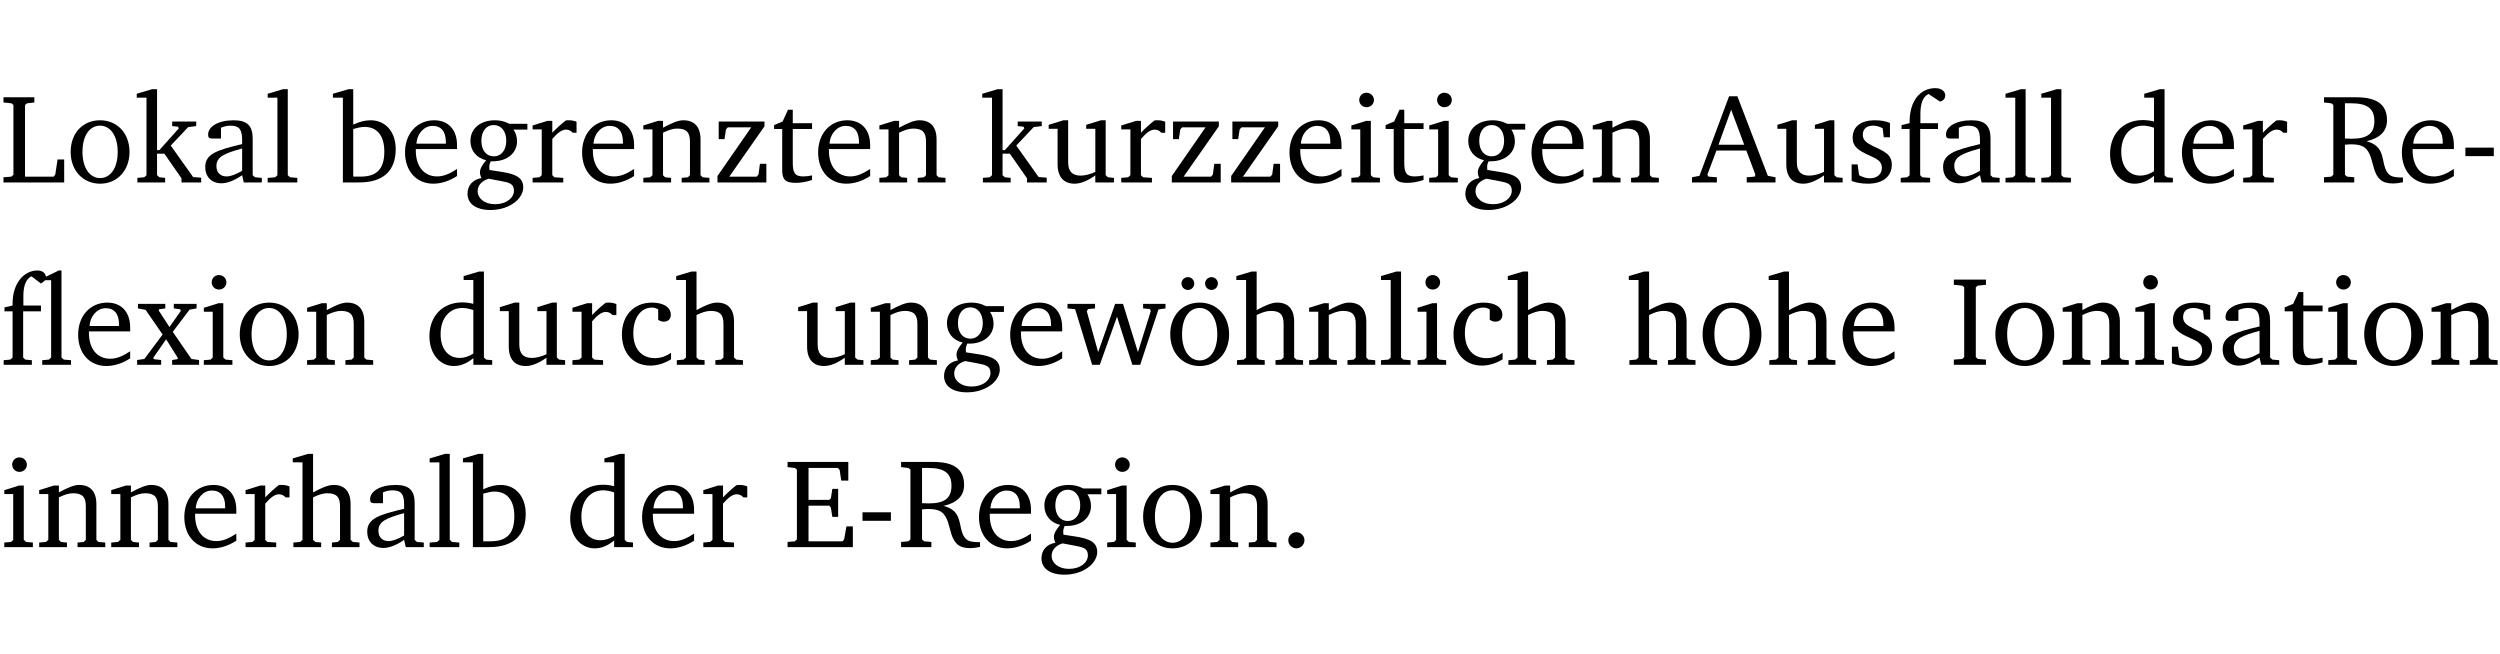 <?xml version="1.0" encoding="UTF-8" standalone="no"?>
<svg
   width="188.508pt"
   height="49.334pt"
   viewBox="0 0 188.508 49.334"
   version="1.2"
   id="svg329"
   sodipodi:docname="d518a723f046.pdf"
   xmlns:inkscape="http://www.inkscape.org/namespaces/inkscape"
   xmlns:sodipodi="http://sodipodi.sourceforge.net/DTD/sodipodi-0.dtd"
   xmlns:xlink="http://www.w3.org/1999/xlink"
   xmlns="http://www.w3.org/2000/svg"
   xmlns:svg="http://www.w3.org/2000/svg">
  <sodipodi:namedview
     id="namedview331"
     pagecolor="#ffffff"
     bordercolor="#000000"
     borderopacity="0.25"
     inkscape:showpageshadow="2"
     inkscape:pageopacity="0.0"
     inkscape:pagecheckerboard="0"
     inkscape:deskcolor="#d1d1d1"
     inkscape:document-units="pt" />
  <defs
     id="defs94">
    <g
       id="g92">
      <symbol
         overflow="visible"
         id="glyph0-0">
        <path
           style="stroke:none"
           d=""
           id="path2" />
      </symbol>
      <symbol
         overflow="visible"
         id="glyph0-1">
        <path
           style="stroke:none"
           d="M 0.266,0 H 4.844 v -1.734 h -0.5 l -0.172,1.141 -0.125,0.156 h -2.156 v -5.406 l 0.156,-0.125 0.547,-0.062 V -6.422 H 0.266 v 0.391 l 0.594,0.062 0.156,0.125 v 5.266 l -0.156,0.141 -0.594,0.047 z m 0,0"
           id="path5" />
      </symbol>
      <symbol
         overflow="visible"
         id="glyph0-2">
        <path
           style="stroke:none"
           d="m 2.578,-4.688 c -1.297,0 -2.219,0.953 -2.219,2.391 0,1.406 0.938,2.391 2.219,2.391 1.281,0 2.219,-0.984 2.219,-2.391 0,-1.422 -0.938,-2.391 -2.219,-2.391 z m 0,0.406 c 0.766,0 1.328,0.75 1.328,1.984 0,1.234 -0.562,1.969 -1.328,1.969 -0.766,0 -1.328,-0.75 -1.328,-1.969 0,-1.25 0.547,-1.984 1.328,-1.984 z m 0,0"
           id="path8" />
      </symbol>
      <symbol
         overflow="visible"
         id="glyph0-3">
        <path
           style="stroke:none"
           d="m 0.234,0 h 2.094 v -0.344 l -0.438,-0.047 -0.172,-0.156 v -1.625 H 2.266 L 3.562,-0.312 V 0 H 5.047 V -0.359 L 4.438,-0.406 2.75,-2.781 4.062,-4.172 4.672,-4.25 v -0.344 h -1.812 V -4.25 l 0.438,0.047 0.062,0.125 -1.469,1.641 H 1.719 v -4.594 h -0.375 L 0.188,-6.688 v 0.297 h 0.734 v 5.844 L 0.75,-0.391 0.234,-0.344 Z m 0,0"
           id="path11" />
      </symbol>
      <symbol
         overflow="visible"
         id="glyph0-4">
        <path
           style="stroke:none"
           d="M 3.188,-0.547 3.312,0 H 4.672 V -0.344 L 4.156,-0.391 3.984,-0.547 V -3.312 c 0,-0.969 -0.422,-1.375 -1.422,-1.375 -1.203,0 -1.938,0.484 -1.938,1.078 0,0.219 0.078,0.297 0.297,0.297 H 1.594 V -4.125 c 0.25,-0.109 0.484,-0.156 0.719,-0.156 0.688,0 0.875,0.328 0.875,1.078 v 0.312 C 1.281,-2.438 0.406,-2.156 0.406,-1.156 c 0,0.719 0.469,1.219 1.219,1.219 0.453,0 0.969,-0.203 1.562,-0.609 z m 0,-0.328 C 2.719,-0.609 2.328,-0.453 2.016,-0.453 1.531,-0.453 1.25,-0.766 1.25,-1.234 1.25,-1.938 1.844,-2.188 3.188,-2.562 Z m 0,0"
           id="path14" />
      </symbol>
      <symbol
         overflow="visible"
         id="glyph0-5">
        <path
           style="stroke:none"
           d="M 0.266,0 H 2.5 V -0.344 L 1.953,-0.391 1.781,-0.547 V -7.031 H 1.422 l -1.156,0.344 v 0.297 H 1 v 5.844 l -0.172,0.156 -0.562,0.047 z m 0,0"
           id="path17" />
      </symbol>
      <symbol
         overflow="visible"
         id="glyph0-6">
        <path
           style="stroke:none"
           d="M 1.25,-7.031 0.078,-6.688 v 0.297 h 0.75 V 0 h 1.219 C 3.875,0 4.812,-0.875 4.812,-2.516 4.812,-3.812 4.047,-4.688 2.922,-4.688 c -0.422,0 -0.844,0.109 -1.312,0.328 V -7.031 Z M 1.609,-0.438 V -4.031 C 1.938,-4.125 2.219,-4.188 2.453,-4.188 c 0.953,0 1.5,0.656 1.5,1.859 0,1.312 -0.562,1.891 -1.812,1.891 -0.047,0 -0.234,0 -0.531,0 z m 0,0"
           id="path20" />
      </symbol>
      <symbol
         overflow="visible"
         id="glyph0-7">
        <path
           style="stroke:none"
           d="m 4.281,-1.016 c -0.547,0.359 -1.016,0.562 -1.5,0.562 -0.969,0 -1.609,-0.734 -1.609,-1.953 0,-0.031 0,-0.078 0,-0.109 H 4.281 c 0,-0.109 0,-0.203 0,-0.297 0,-1.172 -0.672,-1.875 -1.719,-1.875 -1.281,0 -2.203,0.984 -2.203,2.422 0,1.406 0.859,2.359 2.125,2.359 0.609,0 1.219,-0.203 1.797,-0.578 z M 3.438,-2.922 H 1.219 c 0.062,-0.812 0.609,-1.344 1.219,-1.344 0.641,0 1,0.422 1,1.203 0,0.047 0,0.094 0,0.141 z m 0,0"
           id="path23" />
      </symbol>
      <symbol
         overflow="visible"
         id="glyph0-8">
        <path
           style="stroke:none"
           d="M 3.531,-4.422 C 3.172,-4.609 2.812,-4.688 2.453,-4.688 c -1.141,0 -1.859,0.641 -1.859,1.562 0,0.719 0.453,1.281 1.188,1.453 -0.312,0.359 -0.469,0.656 -0.469,0.906 0,0.156 0.047,0.297 0.109,0.438 C 0.766,-0.219 0.375,0.234 0.375,0.844 0.375,1.609 1.016,2.078 2.109,2.078 2.844,2.078 3.5,1.859 4,1.453 4.375,1.141 4.578,0.734 4.578,0.375 c 0,-0.703 -0.5,-1 -1.625,-1.172 L 2.031,-0.938 c 0,-0.109 -0.016,-0.188 -0.016,-0.234 0,-0.141 0.047,-0.297 0.109,-0.422 0.062,0 0.109,0 0.156,0 1.109,0 1.828,-0.641 1.828,-1.5 0,-0.328 -0.078,-0.609 -0.266,-0.891 h 1.047 v -0.438 z m -1.172,0.094 c 0.547,0 0.938,0.453 0.938,1.188 0,0.719 -0.391,1.172 -0.938,1.172 -0.562,0 -0.938,-0.453 -0.938,-1.172 0,-0.734 0.375,-1.188 0.938,-1.188 z M 1.969,-0.281 2.891,-0.109 C 3.562,0.016 3.875,0.109 3.875,0.625 c 0,0.547 -0.578,1.016 -1.422,1.016 -0.797,0 -1.312,-0.438 -1.312,-0.984 0,-0.422 0.297,-0.781 0.828,-0.938 z m 0,0"
           id="path26" />
      </symbol>
      <symbol
         overflow="visible"
         id="glyph0-9">
        <path
           style="stroke:none"
           d="m 0.281,0 h 2.312 V -0.344 L 1.922,-0.391 1.766,-0.547 V -3.281 c 0.391,-0.453 0.719,-0.703 1.031,-0.703 0.203,0 0.375,0.078 0.5,0.234 H 3.594 V -4.578 C 3.391,-4.656 3.219,-4.688 3.016,-4.688 c -0.078,0 -0.156,0 -0.234,0.016 C 2.438,-4.406 2.094,-4.094 1.766,-3.75 v -0.891 h -0.375 L 0.281,-4.297 V -4 h 0.688 v 3.453 L 0.797,-0.391 0.281,-0.344 Z m 0,0"
           id="path29" />
      </symbol>
      <symbol
         overflow="visible"
         id="glyph0-10">
        <path
           style="stroke:none"
           d="M 0.281,0 H 2.375 V -0.344 L 1.922,-0.391 1.766,-0.547 V -3.75 c 0.406,-0.203 0.766,-0.312 1.062,-0.312 0.703,0 0.969,0.281 0.969,0.984 v 2.531 l -0.156,0.156 -0.469,0.047 V 0 h 2.094 V -0.344 L 4.75,-0.391 4.594,-0.547 v -2.688 c 0,-0.969 -0.469,-1.453 -1.297,-1.453 -0.406,0 -0.891,0.219 -1.531,0.562 v -0.516 h -0.375 L 0.281,-4.297 V -4 h 0.688 v 3.453 L 0.797,-0.391 0.281,-0.344 Z m 0,0"
           id="path32" />
      </symbol>
      <symbol
         overflow="visible"
         id="glyph0-11">
        <path
           style="stroke:none"
           d="M 0.438,0 H 4.125 V -1.406 H 3.641 L 3.531,-0.594 3.391,-0.438 h -2.062 l 2.656,-3.797 V -4.594 H 0.531 v 1.328 h 0.438 L 1.078,-4 1.219,-4.156 H 2.984 L 0.438,-0.484 Z m 0,0"
           id="path35" />
      </symbol>
      <symbol
         overflow="visible"
         id="glyph0-12">
        <path
           style="stroke:none"
           d="m 0.844,-4.031 v 3.094 c 0,0.672 0.203,0.969 1,0.969 0.359,0 0.797,-0.062 1.25,-0.219 v -0.344 c -0.219,0.047 -0.438,0.078 -0.672,0.078 -0.656,0 -0.781,-0.328 -0.781,-1.047 V -4.031 H 3.094 v -0.438 H 1.641 V -5.484 H 1.281 L 0.875,-4.594 0.234,-4.328 v 0.297 z m 0,0"
           id="path38" />
      </symbol>
      <symbol
         overflow="visible"
         id="glyph0-13">
        <path
           style="stroke:none"
           d="M 1.359,-4.688 0.25,-4.344 v 0.297 H 0.922 V -1.375 c 0,0.969 0.469,1.469 1.281,1.469 0.469,0 0.984,-0.219 1.562,-0.625 V 0 h 1.406 V -0.344 L 4.719,-0.391 4.547,-0.547 V -4.688 H 4.188 l -1.109,0.344 v 0.297 h 0.688 v 3.25 C 3.359,-0.609 3,-0.516 2.656,-0.516 c -0.641,0 -0.938,-0.328 -0.938,-1.016 V -4.688 Z m 0,0"
           id="path41" />
      </symbol>
      <symbol
         overflow="visible"
         id="glyph0-14">
        <path
           style="stroke:none"
           d="m 1.469,-6.766 c -0.297,0 -0.547,0.234 -0.547,0.547 0,0.312 0.25,0.547 0.547,0.547 0.312,0 0.562,-0.234 0.562,-0.547 0,-0.297 -0.25,-0.547 -0.562,-0.547 z m -0.031,2.125 -1.109,0.344 V -4 H 1 v 3.453 L 0.844,-0.391 0.328,-0.344 V 0 h 2.156 V -0.344 L 1.969,-0.391 1.797,-0.547 v -4.094 z m 0,0"
           id="path44" />
      </symbol>
      <symbol
         overflow="visible"
         id="glyph0-15">
        <path
           style="stroke:none"
           d="m 2.719,-6.5 -2.234,6 -0.562,0.109 V 0 h 1.875 v -0.391 l -0.625,-0.047 -0.094,-0.141 0.688,-1.828 h 2.25 l 0.688,1.828 -0.062,0.141 -0.594,0.047 V 0 H 6.219 V -0.391 L 5.641,-0.5 3.344,-6.5 Z M 2.875,-5.484 3.859,-2.844 h -1.938 z m 0,0"
           id="path47" />
      </symbol>
      <symbol
         overflow="visible"
         id="glyph0-16">
        <path
           style="stroke:none"
           d="M 3.297,-4.484 C 2.969,-4.625 2.594,-4.688 2.172,-4.688 c -1.094,0 -1.688,0.484 -1.688,1.328 0,0.641 0.422,0.953 1.234,1.312 0.625,0.281 0.969,0.453 0.969,0.953 0,0.453 -0.344,0.781 -0.906,0.781 -0.266,0 -0.531,-0.078 -0.812,-0.234 l -0.109,-0.812 H 0.406 v 1.25 c 0.328,0.125 0.75,0.203 1.234,0.203 1.125,0 1.797,-0.547 1.797,-1.438 0,-0.359 -0.141,-0.641 -0.375,-0.828 -0.312,-0.25 -0.672,-0.391 -1,-0.547 C 1.516,-2.984 1.25,-3.188 1.25,-3.594 c 0,-0.438 0.281,-0.688 0.781,-0.688 0.234,0 0.469,0.062 0.719,0.203 l 0.078,0.672 h 0.469 z m 0,0"
           id="path50" />
      </symbol>
      <symbol
         overflow="visible"
         id="glyph0-17">
        <path
           style="stroke:none"
           d="M 0.281,0 H 2.5 V -0.344 L 1.906,-0.391 1.75,-0.547 V -4.031 h 1.344 v -0.438 H 1.766 v -0.703 c 0,-0.797 0.203,-1.297 0.609,-1.5 L 3.25,-6.094 c 0.25,-0.062 0.391,-0.25 0.391,-0.469 0,-0.312 -0.297,-0.547 -0.75,-0.547 -1.125,0 -1.938,0.938 -1.938,2.531 0,0.031 0,0.062 0,0.109 L 0.344,-4.328 v 0.297 h 0.609 v 3.484 l -0.172,0.156 -0.5,0.047 z m 0,0"
           id="path53" />
      </symbol>
      <symbol
         overflow="visible"
         id="glyph0-18">
        <path
           style="stroke:none"
           d="M 3.656,-6.391 V -4.594 C 3.359,-4.672 3.078,-4.703 2.812,-4.703 c -1.453,0 -2.469,1.016 -2.469,2.547 0,1.344 0.797,2.25 1.844,2.25 0.531,0 0.984,-0.203 1.469,-0.594 V 0 H 5.078 V -0.344 L 4.625,-0.391 4.453,-0.547 V -7.031 H 4.094 L 2.922,-6.688 v 0.297 z m 0,5.547 C 3.312,-0.625 2.969,-0.516 2.625,-0.516 c -0.859,0 -1.438,-0.672 -1.438,-1.797 0,-1.203 0.672,-1.969 1.641,-1.969 0.219,0 0.516,0.047 0.828,0.156 z m 0,0"
           id="path56" />
      </symbol>
      <symbol
         overflow="visible"
         id="glyph0-19">
        <path
           style="stroke:none"
           d="m 0.312,-6.422 v 0.391 l 0.547,0.062 0.156,0.125 v 5.266 L 0.859,-0.438 0.312,-0.391 V 0 H 2.594 V -0.391 L 2.047,-0.438 1.891,-0.578 V -2.844 C 2.062,-2.859 2.219,-2.875 2.359,-2.875 c 0.875,0 1.25,0.25 1.5,1.031 0.203,0.625 0.25,1.234 0.703,1.641 0.219,0.188 0.531,0.281 0.969,0.281 0.219,0 0.453,-0.031 0.734,-0.094 V -0.375 c -0.016,0 -0.047,0 -0.078,0 -0.734,0 -1.031,-0.109 -1.25,-0.672 C 4.766,-1.5 4.766,-2.031 4.5,-2.469 4.297,-2.781 3.984,-2.984 3.516,-3.109 4.547,-3.344 5.062,-3.875 5.062,-4.688 5.062,-5.875 4.297,-6.422 2.75,-6.422 Z M 1.891,-5.969 H 2.344 c 1.188,0 1.766,0.359 1.766,1.344 0,0.953 -0.547,1.328 -1.703,1.328 -0.047,0 -0.219,0 -0.516,-0.016 z m 0,0"
           id="path59" />
      </symbol>
      <symbol
         overflow="visible"
         id="glyph0-20">
        <path
           style="stroke:none"
           d="m 0.453,-2.625 v 0.641 H 2.594 V -2.625 Z m 0,0"
           id="path62" />
      </symbol>
      <symbol
         overflow="visible"
         id="glyph0-21">
        <path
           style="stroke:none"
           d="m 4.438,-7.109 -0.969,0.469 C 3.422,-6.938 3.188,-7.109 2.828,-7.109 c -1.016,0 -1.875,0.953 -1.875,2.484 0,0.047 0,0.109 0,0.156 L 0.344,-4.328 v 0.297 h 0.609 v 3.484 l -0.172,0.156 -0.5,0.047 V 0 h 2.125 v -0.344 l -0.5,-0.047 L 1.75,-0.547 V -4.031 h 1.344 v -0.438 H 1.766 v -0.703 c 0,-0.797 0.203,-1.297 0.609,-1.5 L 3.094,-6.125 3.422,-6.375 h 0.438 v 5.828 l -0.172,0.156 -0.5,0.047 V 0 H 5.359 V -0.344 L 4.812,-0.391 4.641,-0.547 v -6.562 z m 0,0"
           id="path65" />
      </symbol>
      <symbol
         overflow="visible"
         id="glyph0-22">
        <path
           style="stroke:none"
           d="M 0.172,-4.594 V -4.25 L 0.75,-4.141 2.031,-2.281 0.656,-0.438 0.109,-0.359 V 0 h 1.812 V -0.359 L 1.375,-0.422 1.328,-0.531 2.297,-1.922 3.188,-0.5 3.141,-0.422 2.75,-0.359 V 0 H 4.781 V -0.359 L 4.203,-0.438 2.797,-2.484 4.062,-4.156 4.594,-4.25 V -4.594 H 2.875 V -4.25 l 0.469,0.062 0.062,0.125 -0.859,1.219 -0.812,-1.25 L 1.781,-4.188 2.234,-4.25 v -0.344 z m 0,0"
           id="path68" />
      </symbol>
      <symbol
         overflow="visible"
         id="glyph0-23">
        <path
           style="stroke:none"
           d="m 4.062,-0.406 v -0.5 C 3.656,-0.625 3.266,-0.5 2.844,-0.5 c -0.984,0 -1.625,-0.688 -1.625,-1.875 0,-1.203 0.594,-1.938 1.406,-1.938 0.172,0 0.312,0.047 0.469,0.141 v 0.781 C 3.234,-3.297 3.375,-3.25 3.516,-3.25 c 0.328,0 0.531,-0.203 0.531,-0.516 C 4.047,-4.312 3.531,-4.688 2.625,-4.688 c -1.344,0 -2.266,0.953 -2.266,2.391 0,1.406 0.844,2.359 2.141,2.359 0.516,0 1.031,-0.156 1.562,-0.469 z m 0,0"
           id="path71" />
      </symbol>
      <symbol
         overflow="visible"
         id="glyph0-24">
        <path
           style="stroke:none"
           d="M 1.344,-7.031 0.188,-6.688 v 0.297 h 0.734 v 5.844 L 0.75,-0.391 0.234,-0.344 V 0 h 2.094 V -0.344 L 1.891,-0.391 1.719,-0.547 V -3.75 c 0.406,-0.203 0.766,-0.312 1.062,-0.312 0.703,0 0.969,0.281 0.969,0.984 v 2.531 l -0.172,0.156 -0.438,0.047 V 0 H 5.219 v -0.344 l -0.5,-0.047 -0.172,-0.156 v -2.688 c 0,-0.969 -0.453,-1.453 -1.281,-1.453 -0.422,0 -0.906,0.219 -1.547,0.562 v -2.906 z m 0,0"
           id="path74" />
      </symbol>
      <symbol
         overflow="visible"
         id="glyph0-25">
        <path
           style="stroke:none"
           d="M -0.016,-4.594 V -4.25 L 0.562,-4.188 1.844,0 H 2.422 L 3.719,-3.625 4.875,0 H 5.469 L 6.844,-4.172 7.375,-4.25 V -4.594 H 5.688 V -4.25 l 0.516,0.047 0.062,0.156 -0.969,3.094 -1.125,-3.641 H 3.578 L 2.297,-0.953 1.438,-4.047 1.547,-4.203 2.062,-4.25 v -0.344 z m 0,0"
           id="path77" />
      </symbol>
      <symbol
         overflow="visible"
         id="glyph0-26">
        <path
           style="stroke:none"
           d="m 2.578,-4.688 c -1.297,0 -2.219,0.953 -2.219,2.391 0,1.406 0.938,2.391 2.219,2.391 1.281,0 2.219,-0.984 2.219,-2.391 0,-1.422 -0.938,-2.391 -2.219,-2.391 z m 0,0.406 c 0.766,0 1.328,0.75 1.328,1.984 0,1.234 -0.562,1.969 -1.328,1.969 -0.766,0 -1.328,-0.75 -1.328,-1.969 0,-1.25 0.547,-1.984 1.328,-1.984 z M 1.688,-6.609 c -0.266,0 -0.484,0.219 -0.484,0.484 0,0.266 0.219,0.484 0.484,0.484 0.266,0 0.484,-0.219 0.484,-0.484 0,-0.266 -0.219,-0.484 -0.484,-0.484 z m 1.781,0 c -0.266,0 -0.484,0.219 -0.484,0.484 0,0.266 0.219,0.484 0.484,0.484 0.266,0 0.484,-0.219 0.484,-0.484 0,-0.266 -0.219,-0.484 -0.484,-0.484 z m 0,0"
           id="path80" />
      </symbol>
      <symbol
         overflow="visible"
         id="glyph0-27">
        <path
           style="stroke:none"
           d="M 0.328,0 H 2.75 V -0.391 L 2.141,-0.438 1.984,-0.578 V -5.844 l 0.156,-0.125 L 2.75,-6.031 V -6.422 H 0.328 v 0.391 l 0.625,0.062 0.156,0.125 v 5.266 l -0.156,0.141 -0.625,0.047 z m 0,0"
           id="path83" />
      </symbol>
      <symbol
         overflow="visible"
         id="glyph0-28">
        <path
           style="stroke:none"
           d="M 0.312,0 H 5.234 V -1.562 H 4.75 l -0.172,0.969 -0.125,0.156 h -2.562 V -3.125 h 1.562 l 0.125,0.156 0.109,0.688 H 4.125 V -4.391 H 3.688 l -0.109,0.703 -0.125,0.125 h -1.562 V -5.969 H 4.094 l 0.141,0.141 0.125,0.812 h 0.531 v -1.406 H 0.312 v 0.391 l 0.547,0.062 0.156,0.125 v 5.266 L 0.859,-0.438 0.312,-0.391 Z m 0,0"
           id="path86" />
      </symbol>
      <symbol
         overflow="visible"
         id="glyph0-29">
        <path
           style="stroke:none"
           d="M 1.328,-1.125 C 1,-1.125 0.719,-0.859 0.719,-0.516 0.719,-0.172 1,0.094 1.328,0.094 1.656,0.094 1.938,-0.188 1.938,-0.516 1.938,-0.859 1.656,-1.125 1.328,-1.125 Z m 0,0"
           id="path89" />
      </symbol>
    </g>
  </defs>
  <g
     id="surface1"
     transform="translate(-40.398,-104.995)">
    <path
       style="fill:none;stroke:#000000;stroke-width:0.01;stroke-linecap:butt;stroke-linejoin:miter;stroke-miterlimit:10;stroke-opacity:0.01"
       d="M -5.625e-4,-0.001 H 188.507"
       transform="matrix(1,0,0,-1,40.399,104.999)"
       id="path96" />
    <g
       style="fill:#000000;fill-opacity:1"
       id="g108">
      <use
         xlink:href="#glyph0-1"
         x="40.394"
         y="118.752"
         id="use98" />
      <use
         xlink:href="#glyph0-2"
         x="45.367"
         y="118.752"
         id="use100" />
      <use
         xlink:href="#glyph0-3"
         x="50.522"
         y="118.752"
         id="use102" />
      <use
         xlink:href="#glyph0-4"
         x="55.467"
         y="118.752"
         id="use104" />
      <use
         xlink:href="#glyph0-5"
         x="60.316"
         y="118.752"
         id="use106" />
    </g>
    <g
       style="fill:#000000;fill-opacity:1"
       id="g130">
      <use
         xlink:href="#glyph0-6"
         x="65.424"
         y="118.752"
         id="use110" />
      <use
         xlink:href="#glyph0-7"
         x="70.579"
         y="118.752"
         id="use112" />
      <use
         xlink:href="#glyph0-8"
         x="75.275"
         y="118.752"
         id="use114" />
      <use
         xlink:href="#glyph0-9"
         x="80.277"
         y="118.752"
         id="use116" />
      <use
         xlink:href="#glyph0-7"
         x="83.93"
         y="118.752"
         id="use118" />
      <use
         xlink:href="#glyph0-10"
         x="88.626"
         y="118.752"
         id="use120" />
      <use
         xlink:href="#glyph0-11"
         x="94.059"
         y="118.752"
         id="use122" />
      <use
         xlink:href="#glyph0-12"
         x="98.535"
         y="118.752"
         id="use124" />
      <use
         xlink:href="#glyph0-7"
         x="101.729"
         y="118.752"
         id="use126" />
      <use
         xlink:href="#glyph0-10"
         x="106.425"
         y="118.752"
         id="use128" />
    </g>
    <g
       style="fill:#000000;fill-opacity:1"
       id="g156">
      <use
         xlink:href="#glyph0-3"
         x="114.277"
         y="118.752"
         id="use132" />
      <use
         xlink:href="#glyph0-13"
         x="119.222"
         y="118.752"
         id="use134" />
      <use
         xlink:href="#glyph0-9"
         x="124.664"
         y="118.752"
         id="use136" />
      <use
         xlink:href="#glyph0-11"
         x="128.318"
         y="118.752"
         id="use138" />
      <use
         xlink:href="#glyph0-11"
         x="132.794"
         y="118.752"
         id="use140" />
      <use
         xlink:href="#glyph0-7"
         x="137.27"
         y="118.752"
         id="use142" />
      <use
         xlink:href="#glyph0-14"
         x="141.966"
         y="118.752"
         id="use144" />
      <use
         xlink:href="#glyph0-12"
         x="144.644"
         y="118.752"
         id="use146" />
      <use
         xlink:href="#glyph0-14"
         x="147.838"
         y="118.752"
         id="use148" />
      <use
         xlink:href="#glyph0-8"
         x="150.516"
         y="118.752"
         id="use150" />
      <use
         xlink:href="#glyph0-7"
         x="155.518"
         y="118.752"
         id="use152" />
      <use
         xlink:href="#glyph0-10"
         x="160.214"
         y="118.752"
         id="use154" />
    </g>
    <g
       style="fill:#000000;fill-opacity:1"
       id="g172">
      <use
         xlink:href="#glyph0-15"
         x="168.057"
         y="118.752"
         id="use158" />
      <use
         xlink:href="#glyph0-13"
         x="174.168"
         y="118.752"
         id="use160" />
      <use
         xlink:href="#glyph0-16"
         x="179.61"
         y="118.752"
         id="use162" />
      <use
         xlink:href="#glyph0-17"
         x="183.436"
         y="118.752"
         id="use164" />
      <use
         xlink:href="#glyph0-4"
         x="186.506"
         y="118.752"
         id="use166" />
      <use
         xlink:href="#glyph0-5"
         x="191.355"
         y="118.752"
         id="use168" />
      <use
         xlink:href="#glyph0-5"
         x="194.052"
         y="118.752"
         id="use170" />
    </g>
    <g
       style="fill:#000000;fill-opacity:1"
       id="g180">
      <use
         xlink:href="#glyph0-18"
         x="199.16"
         y="118.752"
         id="use174" />
      <use
         xlink:href="#glyph0-7"
         x="204.563"
         y="118.752"
         id="use176" />
      <use
         xlink:href="#glyph0-9"
         x="209.26"
         y="118.752"
         id="use178" />
    </g>
    <g
       style="fill:#000000;fill-opacity:1"
       id="g184">
      <use
         xlink:href="#glyph0-19"
         x="215.323"
         y="118.752"
         id="use182" />
    </g>
    <g
       style="fill:#000000;fill-opacity:1"
       id="g190">
      <use
         xlink:href="#glyph0-7"
         x="221.148"
         y="118.752"
         id="use186" />
      <use
         xlink:href="#glyph0-20"
         x="225.844"
         y="118.752"
         id="use188" />
    </g>
    <g
       style="fill:#000000;fill-opacity:1"
       id="g204">
      <use
         xlink:href="#glyph0-21"
         x="40.394"
         y="132.5"
         id="use192" />
      <use
         xlink:href="#glyph0-7"
         x="45.932"
         y="132.5"
         id="use194" />
      <use
         xlink:href="#glyph0-22"
         x="50.628"
         y="132.5"
         id="use196" />
      <use
         xlink:href="#glyph0-14"
         x="55.438"
         y="132.5"
         id="use198" />
      <use
         xlink:href="#glyph0-2"
         x="58.116"
         y="132.5"
         id="use200" />
      <use
         xlink:href="#glyph0-10"
         x="63.272"
         y="132.5"
         id="use202" />
    </g>
    <g
       style="fill:#000000;fill-opacity:1"
       id="g216">
      <use
         xlink:href="#glyph0-18"
         x="72.434"
         y="132.5"
         id="use206" />
      <use
         xlink:href="#glyph0-13"
         x="77.838"
         y="132.5"
         id="use208" />
      <use
         xlink:href="#glyph0-9"
         x="83.28"
         y="132.5"
         id="use210" />
      <use
         xlink:href="#glyph0-23"
         x="86.933"
         y="132.5"
         id="use212" />
      <use
         xlink:href="#glyph0-24"
         x="91.199"
         y="132.5"
         id="use214" />
    </g>
    <g
       style="fill:#000000;fill-opacity:1"
       id="g242">
      <use
         xlink:href="#glyph0-13"
         x="100.333"
         y="132.5"
         id="use218" />
      <use
         xlink:href="#glyph0-10"
         x="105.775"
         y="132.5"
         id="use220" />
      <use
         xlink:href="#glyph0-8"
         x="111.207"
         y="132.5"
         id="use222" />
      <use
         xlink:href="#glyph0-7"
         x="116.209"
         y="132.5"
         id="use224" />
      <use
         xlink:href="#glyph0-25"
         x="120.905"
         y="132.5"
         id="use226" />
      <use
         xlink:href="#glyph0-26"
         x="128.279"
         y="132.5"
         id="use228" />
      <use
         xlink:href="#glyph0-24"
         x="133.435"
         y="132.5"
         id="use230" />
      <use
         xlink:href="#glyph0-10"
         x="138.829"
         y="132.5"
         id="use232" />
      <use
         xlink:href="#glyph0-5"
         x="144.261"
         y="132.5"
         id="use234" />
      <use
         xlink:href="#glyph0-14"
         x="146.958"
         y="132.5"
         id="use236" />
      <use
         xlink:href="#glyph0-23"
         x="149.636"
         y="132.5"
         id="use238" />
      <use
         xlink:href="#glyph0-24"
         x="153.902"
         y="132.5"
         id="use240" />
    </g>
    <g
       style="fill:#000000;fill-opacity:1"
       id="g252">
      <use
         xlink:href="#glyph0-24"
         x="163.026"
         y="132.5"
         id="use244" />
      <use
         xlink:href="#glyph0-2"
         x="168.42"
         y="132.5"
         id="use246" />
      <use
         xlink:href="#glyph0-24"
         x="173.575"
         y="132.5"
         id="use248" />
      <use
         xlink:href="#glyph0-7"
         x="178.97"
         y="132.5"
         id="use250" />
    </g>
    <g
       style="fill:#000000;fill-opacity:1"
       id="g274">
      <use
         xlink:href="#glyph0-27"
         x="187.396"
         y="132.5"
         id="use254" />
      <use
         xlink:href="#glyph0-2"
         x="190.495"
         y="132.5"
         id="use256" />
      <use
         xlink:href="#glyph0-10"
         x="195.65"
         y="132.5"
         id="use258" />
      <use
         xlink:href="#glyph0-14"
         x="201.082"
         y="132.5"
         id="use260" />
      <use
         xlink:href="#glyph0-16"
         x="203.76"
         y="132.5"
         id="use262" />
      <use
         xlink:href="#glyph0-4"
         x="207.586"
         y="132.5"
         id="use264" />
      <use
         xlink:href="#glyph0-12"
         x="212.435"
         y="132.5"
         id="use266" />
      <use
         xlink:href="#glyph0-14"
         x="215.629"
         y="132.5"
         id="use268" />
      <use
         xlink:href="#glyph0-2"
         x="218.307"
         y="132.5"
         id="use270" />
      <use
         xlink:href="#glyph0-10"
         x="223.462"
         y="132.5"
         id="use272" />
    </g>
    <g
       style="fill:#000000;fill-opacity:1"
       id="g294">
      <use
         xlink:href="#glyph0-14"
         x="40.394"
         y="146.249"
         id="use276" />
      <use
         xlink:href="#glyph0-10"
         x="43.072"
         y="146.249"
         id="use278" />
      <use
         xlink:href="#glyph0-10"
         x="48.504"
         y="146.249"
         id="use280" />
      <use
         xlink:href="#glyph0-7"
         x="53.937"
         y="146.249"
         id="use282" />
      <use
         xlink:href="#glyph0-9"
         x="58.633"
         y="146.249"
         id="use284" />
      <use
         xlink:href="#glyph0-24"
         x="62.286"
         y="146.249"
         id="use286" />
      <use
         xlink:href="#glyph0-4"
         x="67.681"
         y="146.249"
         id="use288" />
      <use
         xlink:href="#glyph0-5"
         x="72.53"
         y="146.249"
         id="use290" />
      <use
         xlink:href="#glyph0-6"
         x="75.227"
         y="146.249"
         id="use292" />
    </g>
    <g
       style="fill:#000000;fill-opacity:1"
       id="g302">
      <use
         xlink:href="#glyph0-18"
         x="83.05"
         y="146.249"
         id="use296" />
      <use
         xlink:href="#glyph0-7"
         x="88.454"
         y="146.249"
         id="use298" />
      <use
         xlink:href="#glyph0-9"
         x="93.15"
         y="146.249"
         id="use300" />
    </g>
    <g
       style="fill:#000000;fill-opacity:1"
       id="g310">
      <use
         xlink:href="#glyph0-28"
         x="99.472"
         y="146.249"
         id="use304" />
      <use
         xlink:href="#glyph0-20"
         x="104.981"
         y="146.249"
         id="use306" />
      <use
         xlink:href="#glyph0-19"
         x="108.032"
         y="146.249"
         id="use308" />
    </g>
    <g
       style="fill:#000000;fill-opacity:1"
       id="g324">
      <use
         xlink:href="#glyph0-7"
         x="113.857"
         y="146.249"
         id="use312" />
      <use
         xlink:href="#glyph0-8"
         x="118.553"
         y="146.249"
         id="use314" />
      <use
         xlink:href="#glyph0-14"
         x="123.555"
         y="146.249"
         id="use316" />
      <use
         xlink:href="#glyph0-2"
         x="126.233"
         y="146.249"
         id="use318" />
      <use
         xlink:href="#glyph0-10"
         x="131.388"
         y="146.249"
         id="use320" />
      <use
         xlink:href="#glyph0-29"
         x="136.82"
         y="146.249"
         id="use322" />
    </g>
    <path
       style="fill:none;stroke:#000000;stroke-width:0.01;stroke-linecap:butt;stroke-linejoin:miter;stroke-miterlimit:10;stroke-opacity:0.01"
       d="M -5.625e-4,-0.001 H 188.507"
       transform="matrix(1,0,0,-1,40.399,154.323)"
       id="path326" />
  </g>
</svg>
